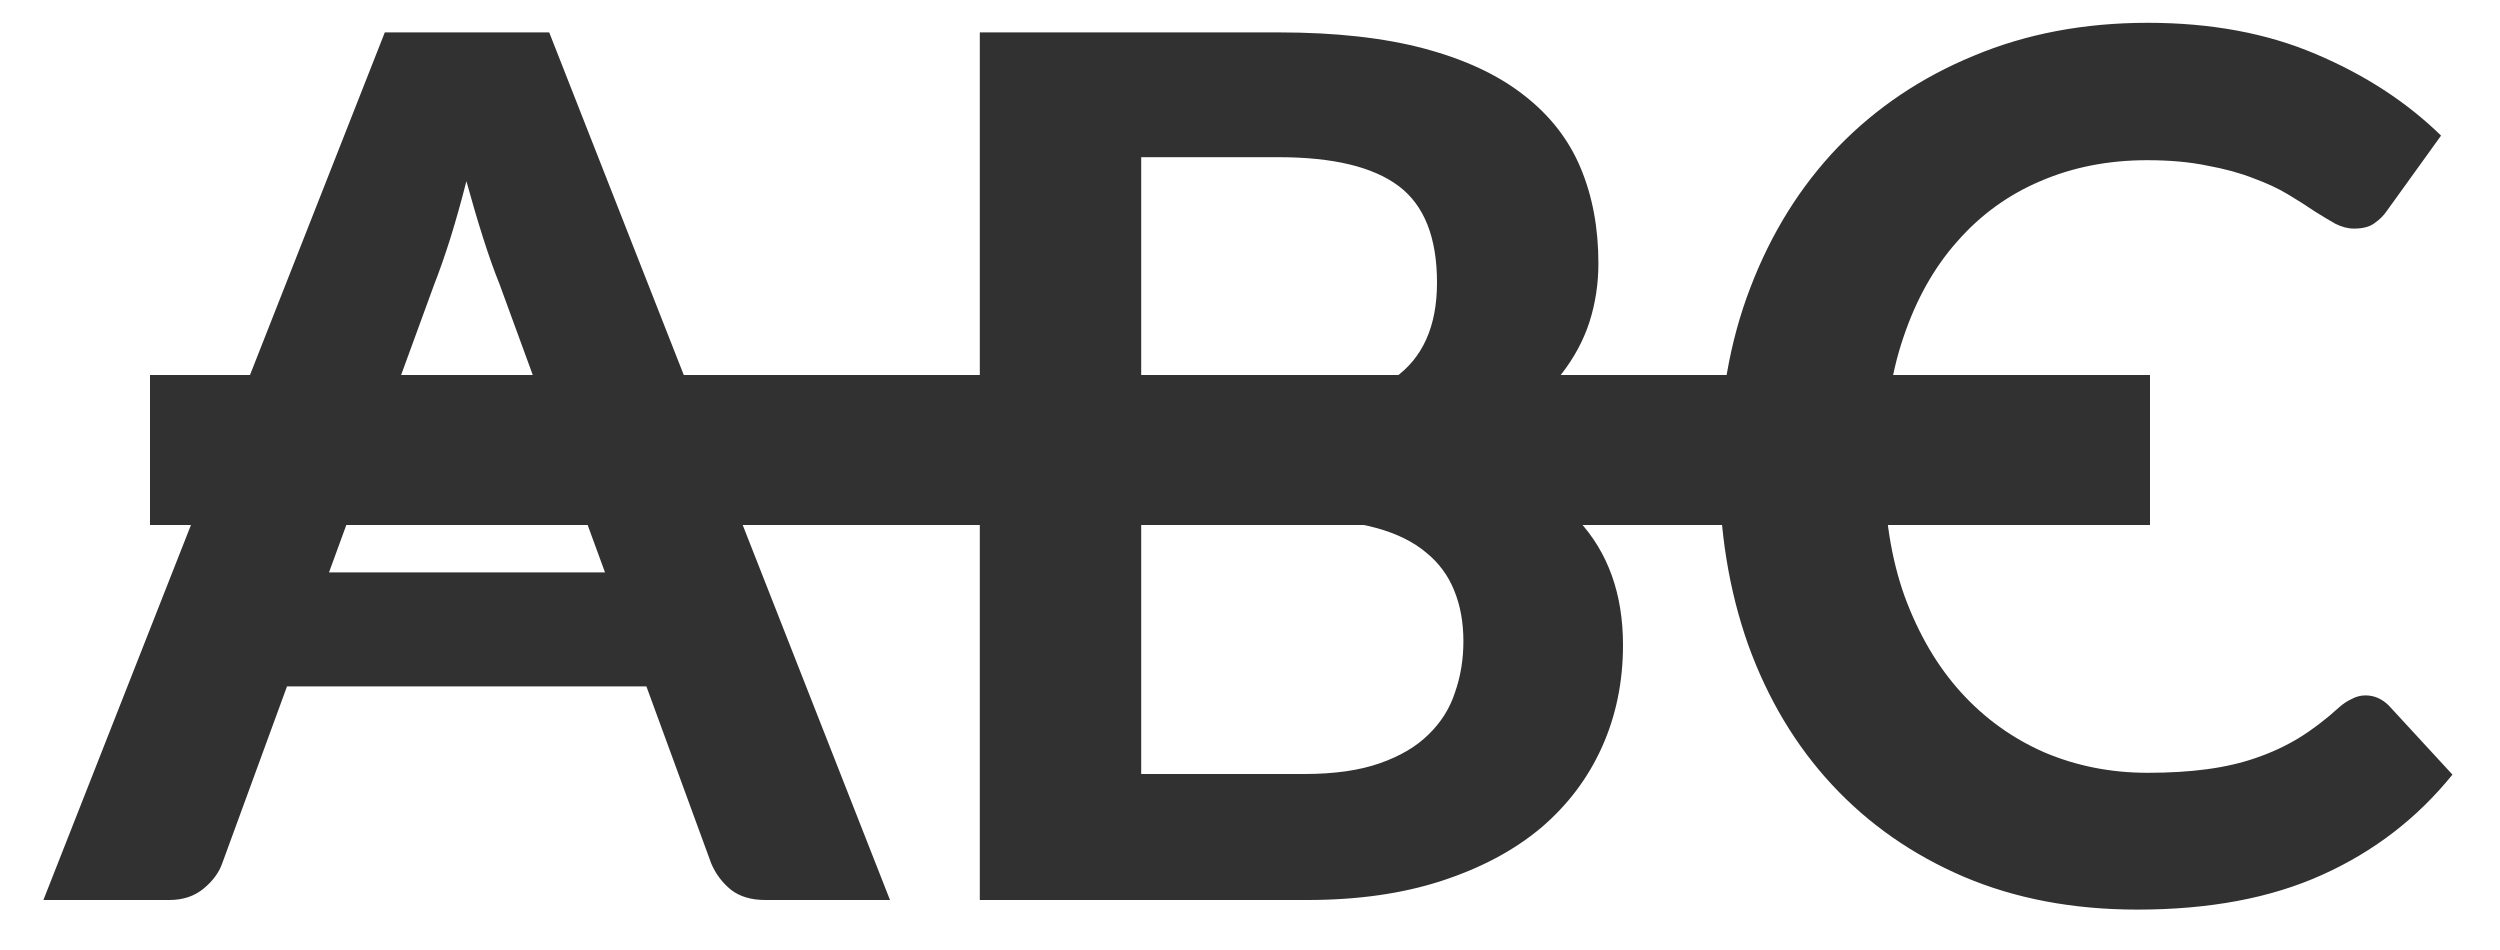 <svg width="50" height="19" viewBox="0 0 50 19" fill="none" xmlns="http://www.w3.org/2000/svg">
<path d="M12.1 11.448L9.988 5.676C9.884 5.42 9.776 5.116 9.664 4.764C9.552 4.412 9.44 4.032 9.328 3.624C9.224 4.032 9.116 4.416 9.004 4.776C8.892 5.128 8.784 5.436 8.68 5.7L6.58 11.448H12.1ZM17.8 18H15.304C15.024 18 14.796 17.932 14.62 17.796C14.444 17.652 14.312 17.476 14.224 17.268L12.928 13.728H5.74L4.444 17.268C4.38 17.452 4.256 17.62 4.072 17.772C3.888 17.924 3.66 18 3.388 18H0.868L7.696 0.648H10.984L17.8 18ZM26.088 15.48C26.688 15.48 27.192 15.408 27.6 15.264C28.008 15.12 28.332 14.928 28.572 14.688C28.82 14.448 28.996 14.168 29.1 13.848C29.212 13.528 29.268 13.188 29.268 12.828C29.268 12.452 29.208 12.116 29.088 11.82C28.968 11.516 28.78 11.26 28.524 11.052C28.268 10.836 27.936 10.672 27.528 10.56C27.128 10.448 26.644 10.392 26.076 10.392H22.824V15.48H26.088ZM22.824 3.144V8.16H25.392C26.496 8.16 27.328 7.96 27.888 7.56C28.456 7.16 28.74 6.524 28.74 5.652C28.74 4.748 28.484 4.104 27.972 3.72C27.46 3.336 26.66 3.144 25.572 3.144H22.824ZM25.572 0.648C26.708 0.648 27.68 0.756 28.488 0.972C29.296 1.188 29.956 1.496 30.468 1.896C30.988 2.296 31.368 2.78 31.608 3.348C31.848 3.916 31.968 4.556 31.968 5.268C31.968 5.676 31.908 6.068 31.788 6.444C31.668 6.812 31.48 7.16 31.224 7.488C30.976 7.808 30.656 8.1 30.264 8.364C29.88 8.628 29.42 8.852 28.884 9.036C31.268 9.572 32.46 10.86 32.46 12.9C32.46 13.636 32.32 14.316 32.04 14.94C31.76 15.564 31.352 16.104 30.816 16.56C30.28 17.008 29.62 17.36 28.836 17.616C28.052 17.872 27.156 18 26.148 18H19.596V0.648H25.572ZM47.309 13.908C47.485 13.908 47.641 13.976 47.777 14.112L49.049 15.492C48.345 16.364 47.477 17.032 46.445 17.496C45.421 17.96 44.189 18.192 42.749 18.192C41.461 18.192 40.301 17.972 39.269 17.532C38.245 17.092 37.369 16.48 36.641 15.696C35.913 14.912 35.353 13.976 34.961 12.888C34.577 11.8 34.385 10.612 34.385 9.324C34.385 8.02 34.593 6.828 35.009 5.748C35.425 4.66 36.009 3.724 36.761 2.94C37.521 2.156 38.425 1.548 39.473 1.116C40.521 0.676 41.681 0.456 42.953 0.456C44.217 0.456 45.337 0.664 46.313 1.08C47.297 1.496 48.133 2.04 48.821 2.712L47.741 4.212C47.677 4.308 47.593 4.392 47.489 4.464C47.393 4.536 47.257 4.572 47.081 4.572C46.961 4.572 46.837 4.54 46.709 4.476C46.581 4.404 46.441 4.32 46.289 4.224C46.137 4.12 45.961 4.008 45.761 3.888C45.561 3.768 45.329 3.66 45.065 3.564C44.801 3.46 44.493 3.376 44.141 3.312C43.797 3.24 43.397 3.204 42.941 3.204C42.165 3.204 41.453 3.344 40.805 3.624C40.165 3.896 39.613 4.296 39.149 4.824C38.685 5.344 38.325 5.984 38.069 6.744C37.813 7.496 37.685 8.356 37.685 9.324C37.685 10.3 37.821 11.168 38.093 11.928C38.373 12.688 38.749 13.328 39.221 13.848C39.693 14.368 40.249 14.768 40.889 15.048C41.529 15.32 42.217 15.456 42.953 15.456C43.393 15.456 43.789 15.432 44.141 15.384C44.501 15.336 44.829 15.26 45.125 15.156C45.429 15.052 45.713 14.92 45.977 14.76C46.249 14.592 46.517 14.388 46.781 14.148C46.861 14.076 46.945 14.02 47.033 13.98C47.121 13.932 47.213 13.908 47.309 13.908Z" fill="#313131"/>
<path d="M3 9H43" stroke="#313131" stroke-width="3"/>
</svg>
